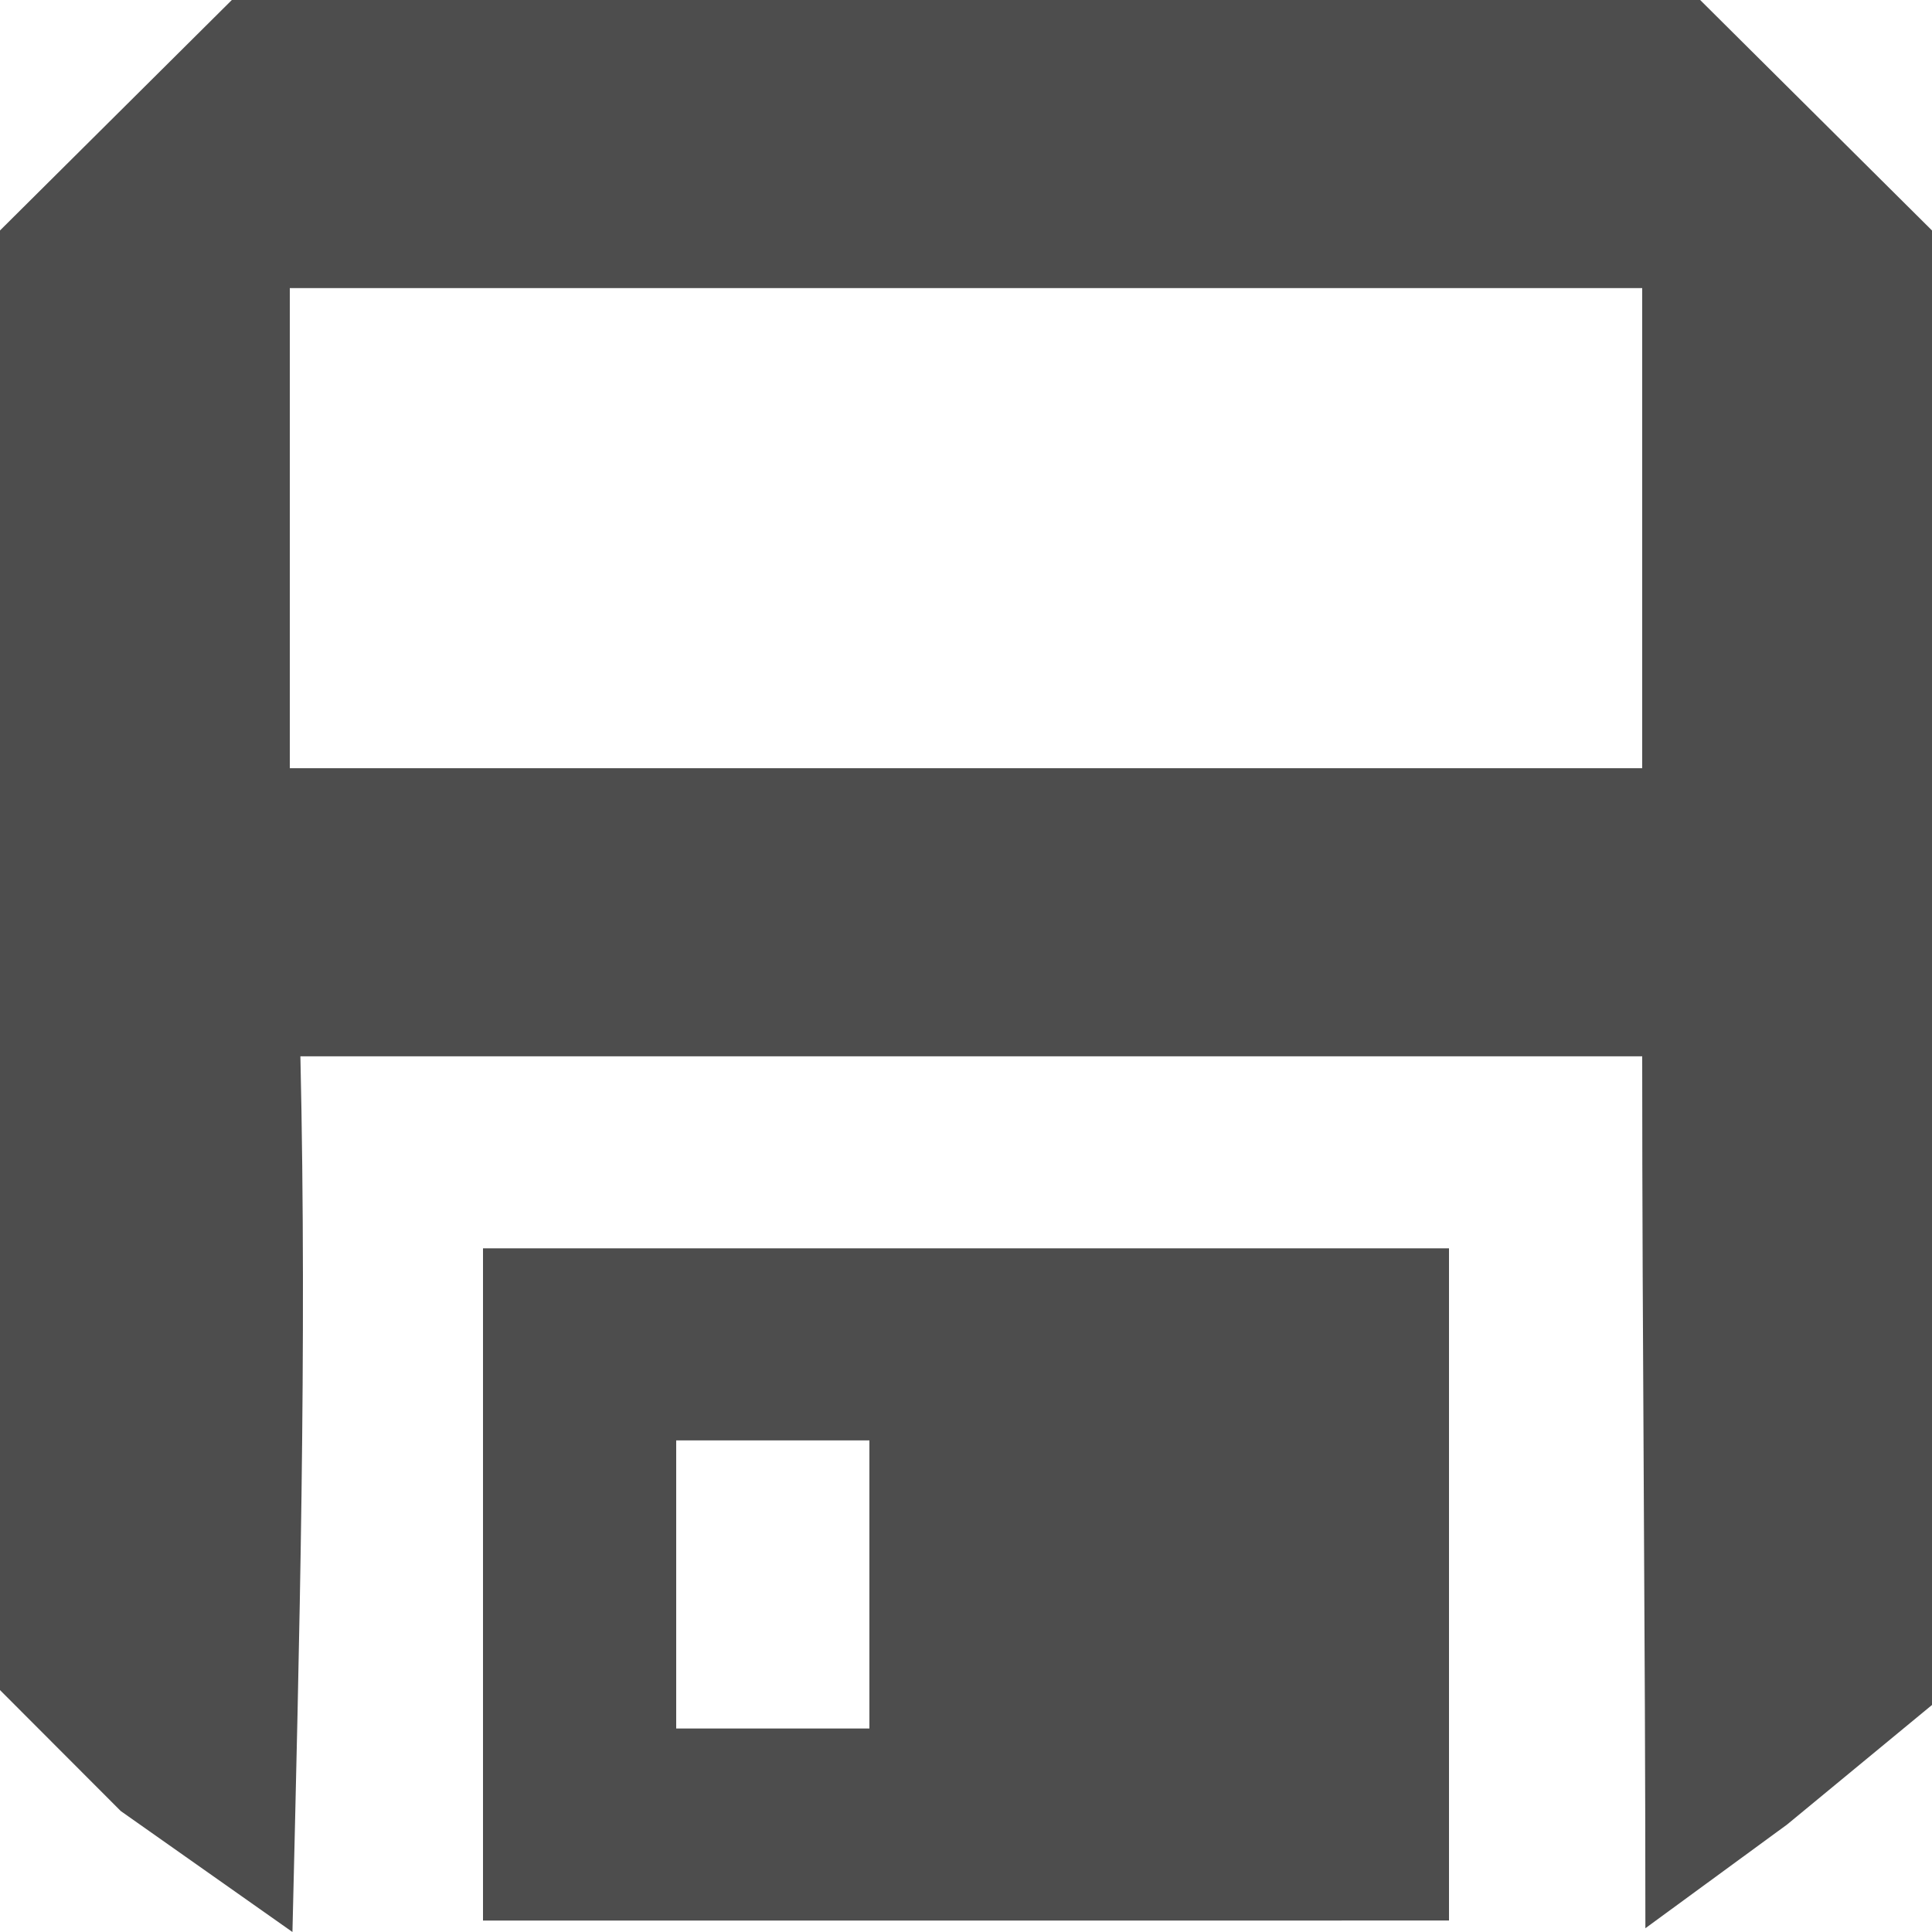 <?xml version="1.0" encoding="UTF-8" standalone="no"?>
<!-- Created with Inkscape (http://www.inkscape.org/) -->

<svg
   xmlns:dc="http://purl.org/dc/elements/1.1/"
   xmlns:cc="http://creativecommons.org/ns#"
   xmlns:rdf="http://www.w3.org/1999/02/22-rdf-syntax-ns#"
   xmlns:svg="http://www.w3.org/2000/svg"
   xmlns="http://www.w3.org/2000/svg"
   xmlns:sodipodi="http://sodipodi.sourceforge.net/DTD/sodipodi-0.dtd"
   xmlns:inkscape="http://www.inkscape.org/namespaces/inkscape"
   id="svg2"
   version="1.1"
   inkscape:version="0.92.2 (5c3e80d, 2017-08-06)"
   width="256"
   height="256"
   sodipodi:docname="save.svg"
   inkscape:export-filename="C:\Users\jsgosselin\OneDrive\GWHAT\docs\img\icon_save.png"
   inkscape:export-xdpi="96"
   inkscape:export-ydpi="96">
  <defs
     id="defs6" />
  <sodipodi:namedview
     pagecolor="#ffffff"
     bordercolor="#666666"
     borderopacity="1"
     objecttolerance="10"
     gridtolerance="10"
     guidetolerance="10"
     inkscape:pageopacity="0"
     inkscape:pageshadow="2"
     inkscape:window-width="1600"
     inkscape:window-height="838"
     id="namedview4"
     showgrid="false"
     inkscape:zoom="1.3409091"
     inkscape:cx="127.33721"
     inkscape:cy="153.90643"
     inkscape:window-x="-8"
     inkscape:window-y="-8"
     inkscape:window-maximized="1"
     inkscape:current-layer="svg2"
     fit-margin-top="0"
     fit-margin-left="0"
     fit-margin-right="0"
     fit-margin-bottom="0" />
  <path
     style="fill:#4d4d4d;fill-opacity:1;stroke-width:1.032"
     d="M 38.75,256 16,239.972 0,223.944 V 127.241 30.538 L 15.36,15.269 30.72,0 H 128 225.28 l 15.36,15.269 L 256,30.538 v 97.69 97.69 l -19.2,15.84 -18.778,13.743 c 0,-39.211 -0.422,-76.325 -0.422,-115.536 H 128.701 39.803 C 40.687,178.659 39.67,217.321 38.75,256 Z M 128,101.793 h 89.6 V 69.982 38.172 H 128 38.4 v 31.81 31.81 z m 0,152.689 H 64 V 209.947 165.413 H 128 192 v 44.534 44.534 z m -25.6,-25.448 h 12.8 V 209.947 190.861 H 102.4 89.6 v 19.086 19.086 z"
     id="path3181"
     inkscape:connector-curvature="0"
     sodipodi:nodetypes="cccccccccccccccccccccccccccccccccccccccccccccc"
     inkscape:export-xdpi="150"
     inkscape:export-ydpi="150" />
</svg>
